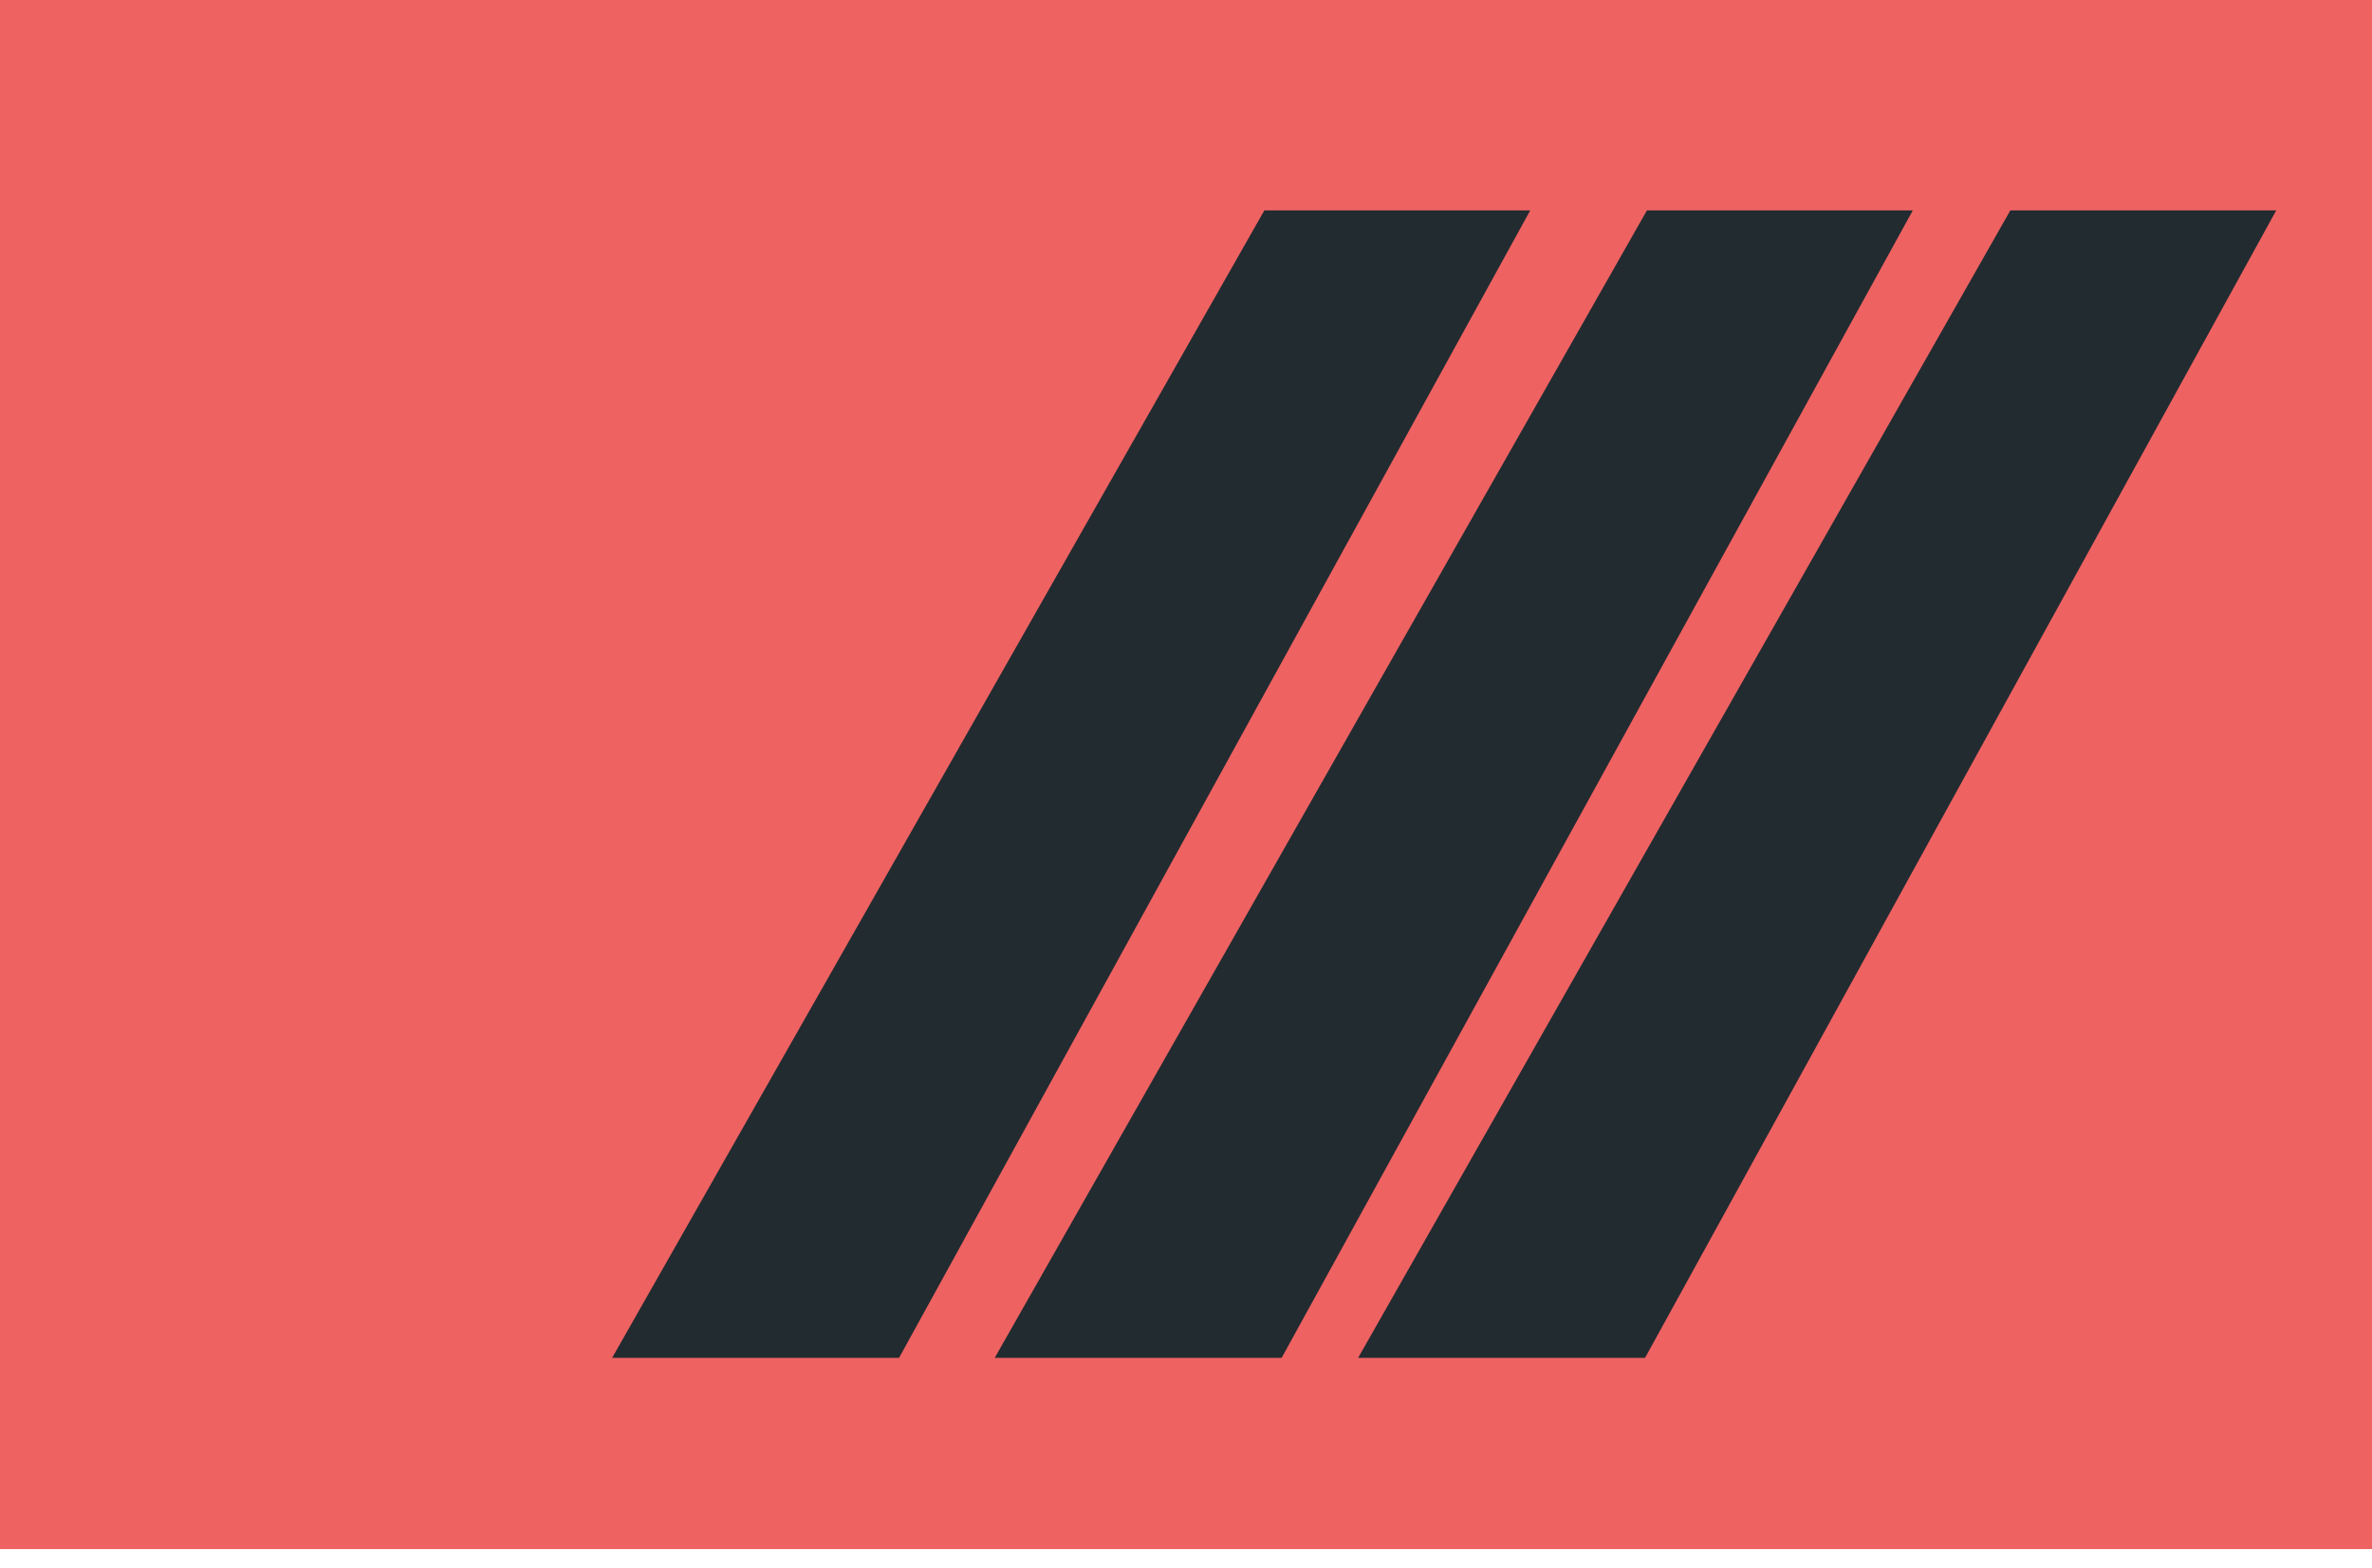 <svg width="124px" height="82px" viewBox="899 945 124 82" version="1.1" xmlns="http://www.w3.org/2000/svg" xmlns:xlink="http://www.w3.org/1999/xlink">
    <!-- Generator: Sketch 39.1 (31720) - http://www.bohemiancoding.com/sketch -->
    <desc>Created with Sketch.</desc>
    <defs></defs>
    <g id="Group-2" stroke="none" stroke-width="1" fill="none" fill-rule="evenodd" transform="translate(899, 945)">
        <rect id="Rectangle-4" fill="#EF6262" x="0" y="0" width="124" height="81"></rect>
        <polygon id="Rectangle-8" fill="#222B30" points="86.097 11 99.996 11 67 71 52 71"></polygon>
        <polygon id="Rectangle-8" fill="#222B30" points="66.097 11 79.996 11 47 71 32 71"></polygon>
        <polygon id="Rectangle-8" fill="#222B30" points="105.095 11 118.994 11 85.998 71 70.998 71"></polygon>
    </g>
</svg>